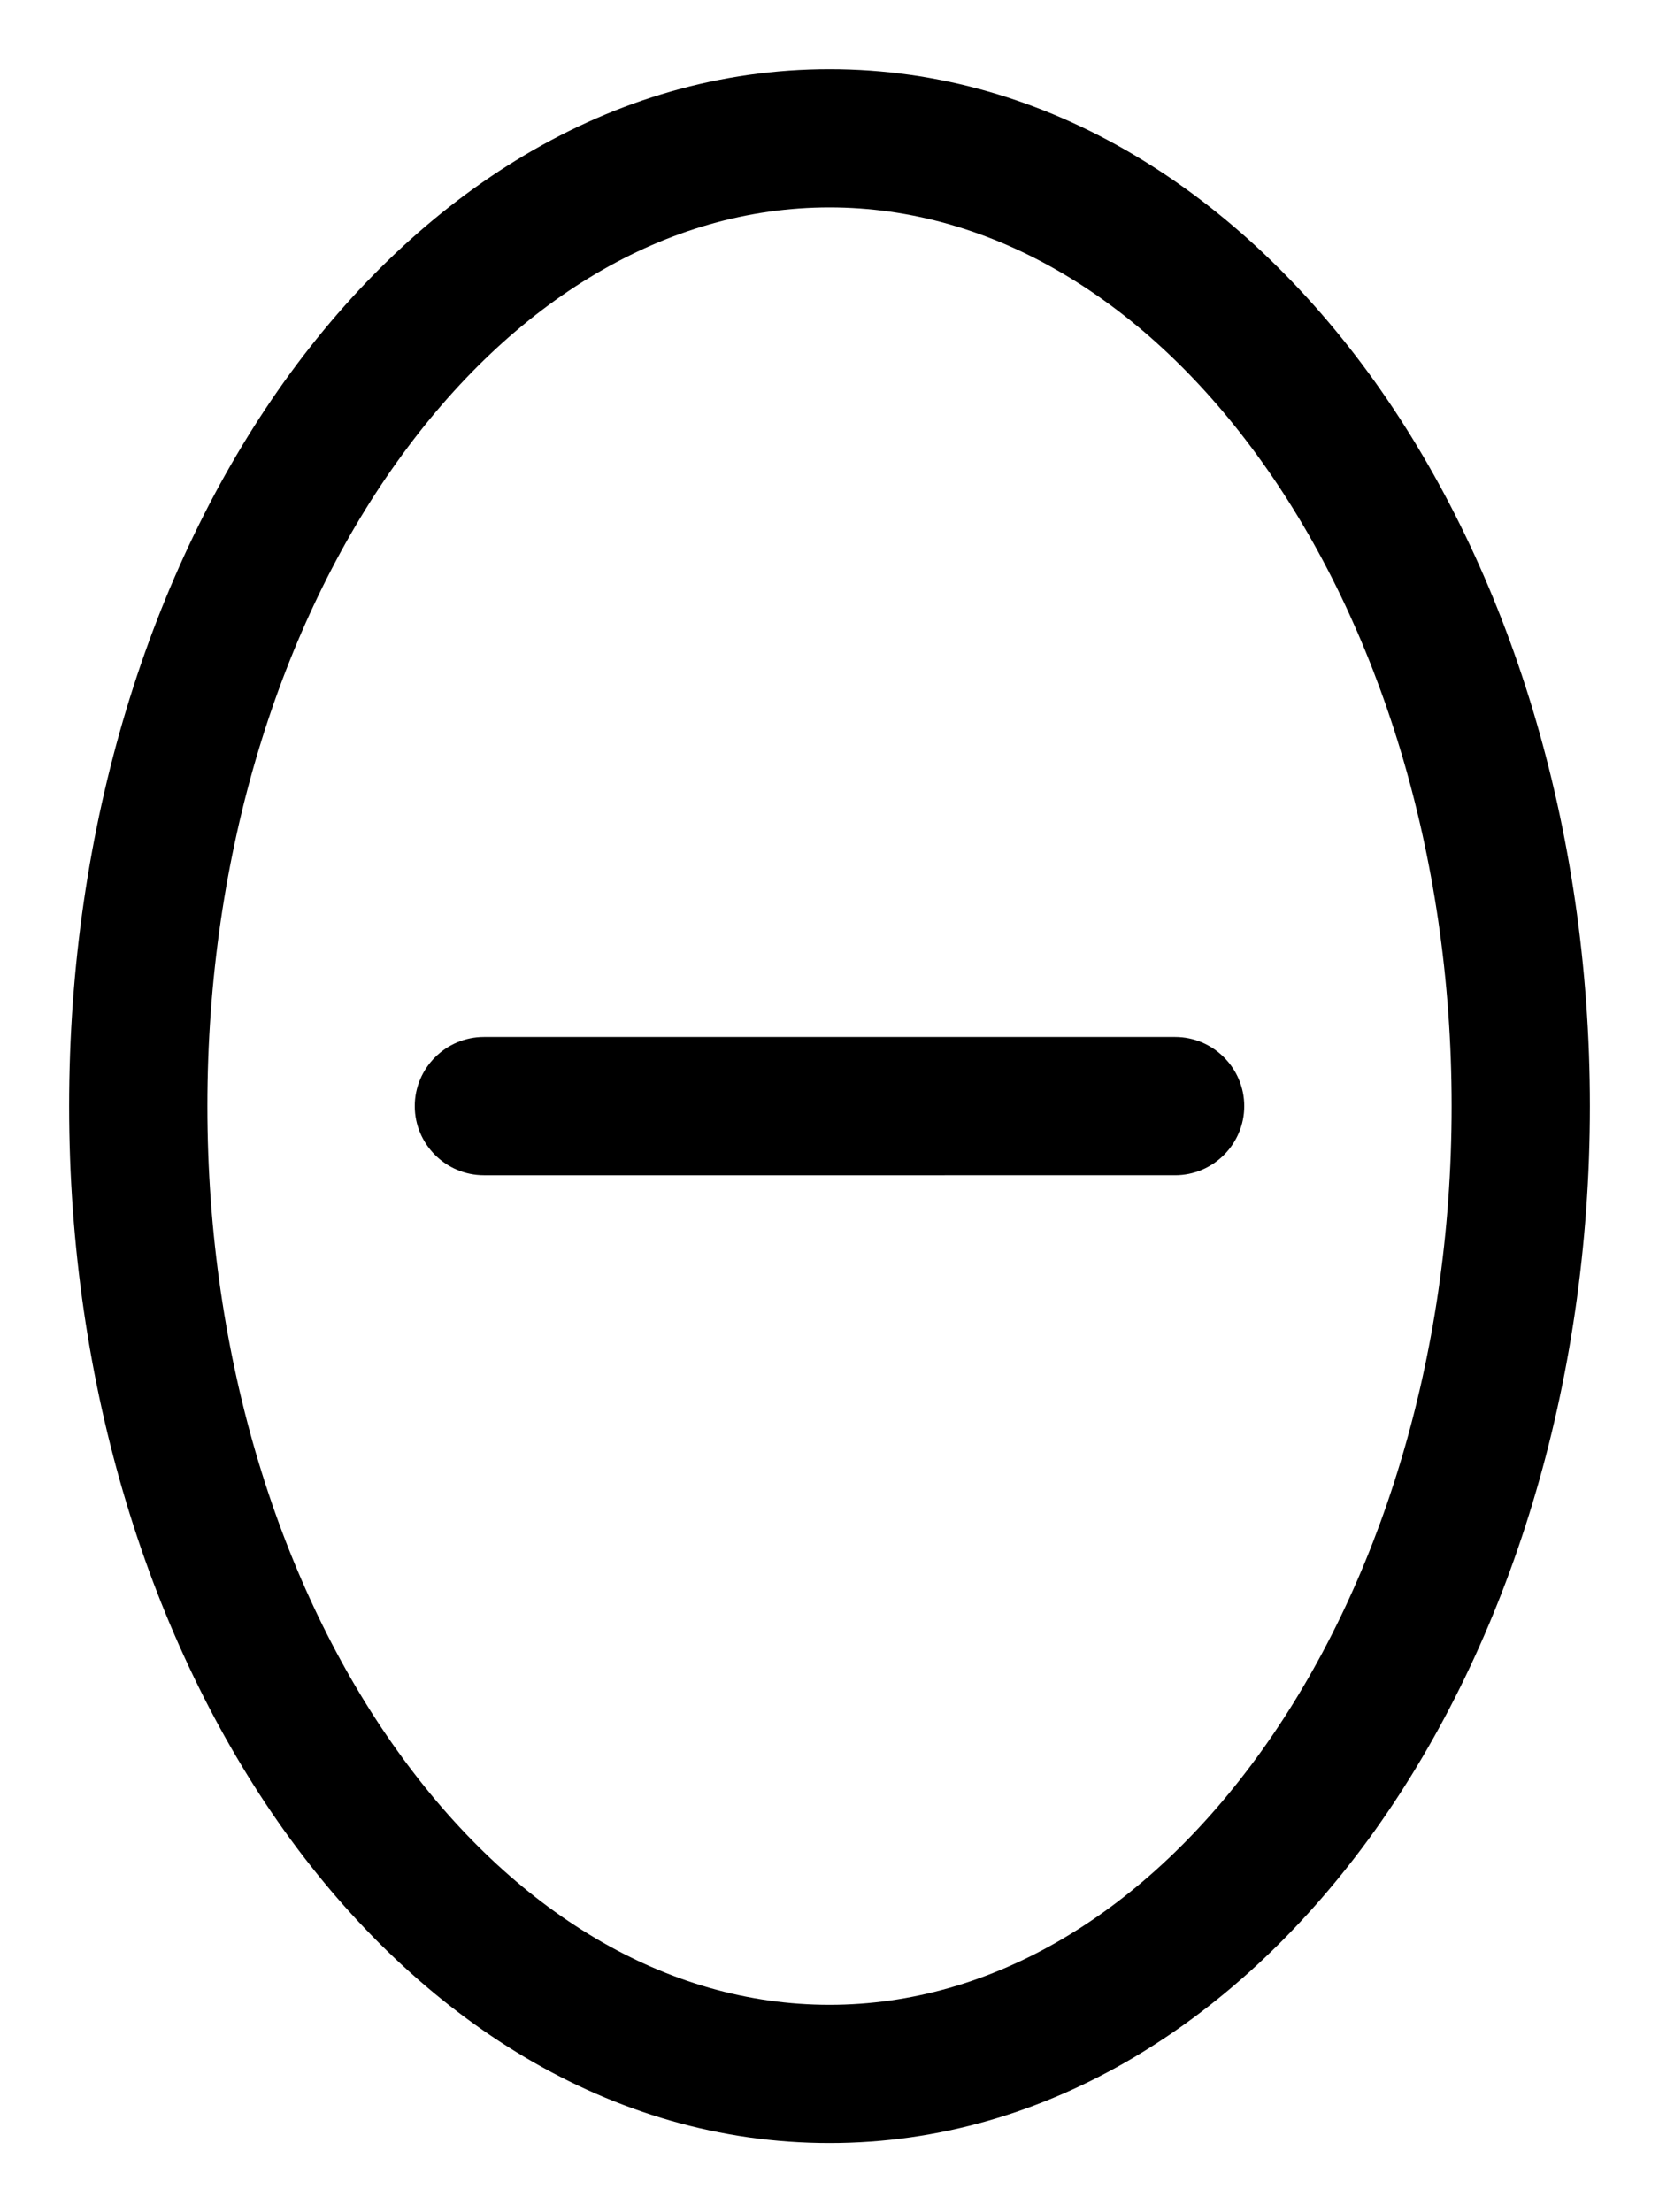 <svg xmlns="http://www.w3.org/2000/svg" viewBox="0 0 384 512"><path d="M48 256c0-58.9 17.1-111.6 43.9-149.1C118.7 69.4 154.3 48 192 48s73.3 21.4 100.1 58.9C318.9 144.4 336 197.1 336 256s-17.1 111.6-43.9 149.1C265.3 442.6 229.7 464 192 464s-73.3-21.4-100.1-58.9C65.1 367.6 48 314.9 48 256zM192 16C141.3 16 96.9 44.8 65.8 88.3C34.7 131.9 16 191.2 16 256s18.7 124.1 49.8 167.7C96.9 467.2 141.3 496 192 496s95.1-28.8 126.2-72.3C349.3 380.1 368 320.8 368 256s-18.7-124.1-49.8-167.7C287.1 44.8 242.7 16 192 16zM112 240c-8.8 0-16 7.2-16 16s7.2 16 16 16H272c8.8 0 16-7.2 16-16s-7.2-16-16-16H112z"/></svg>